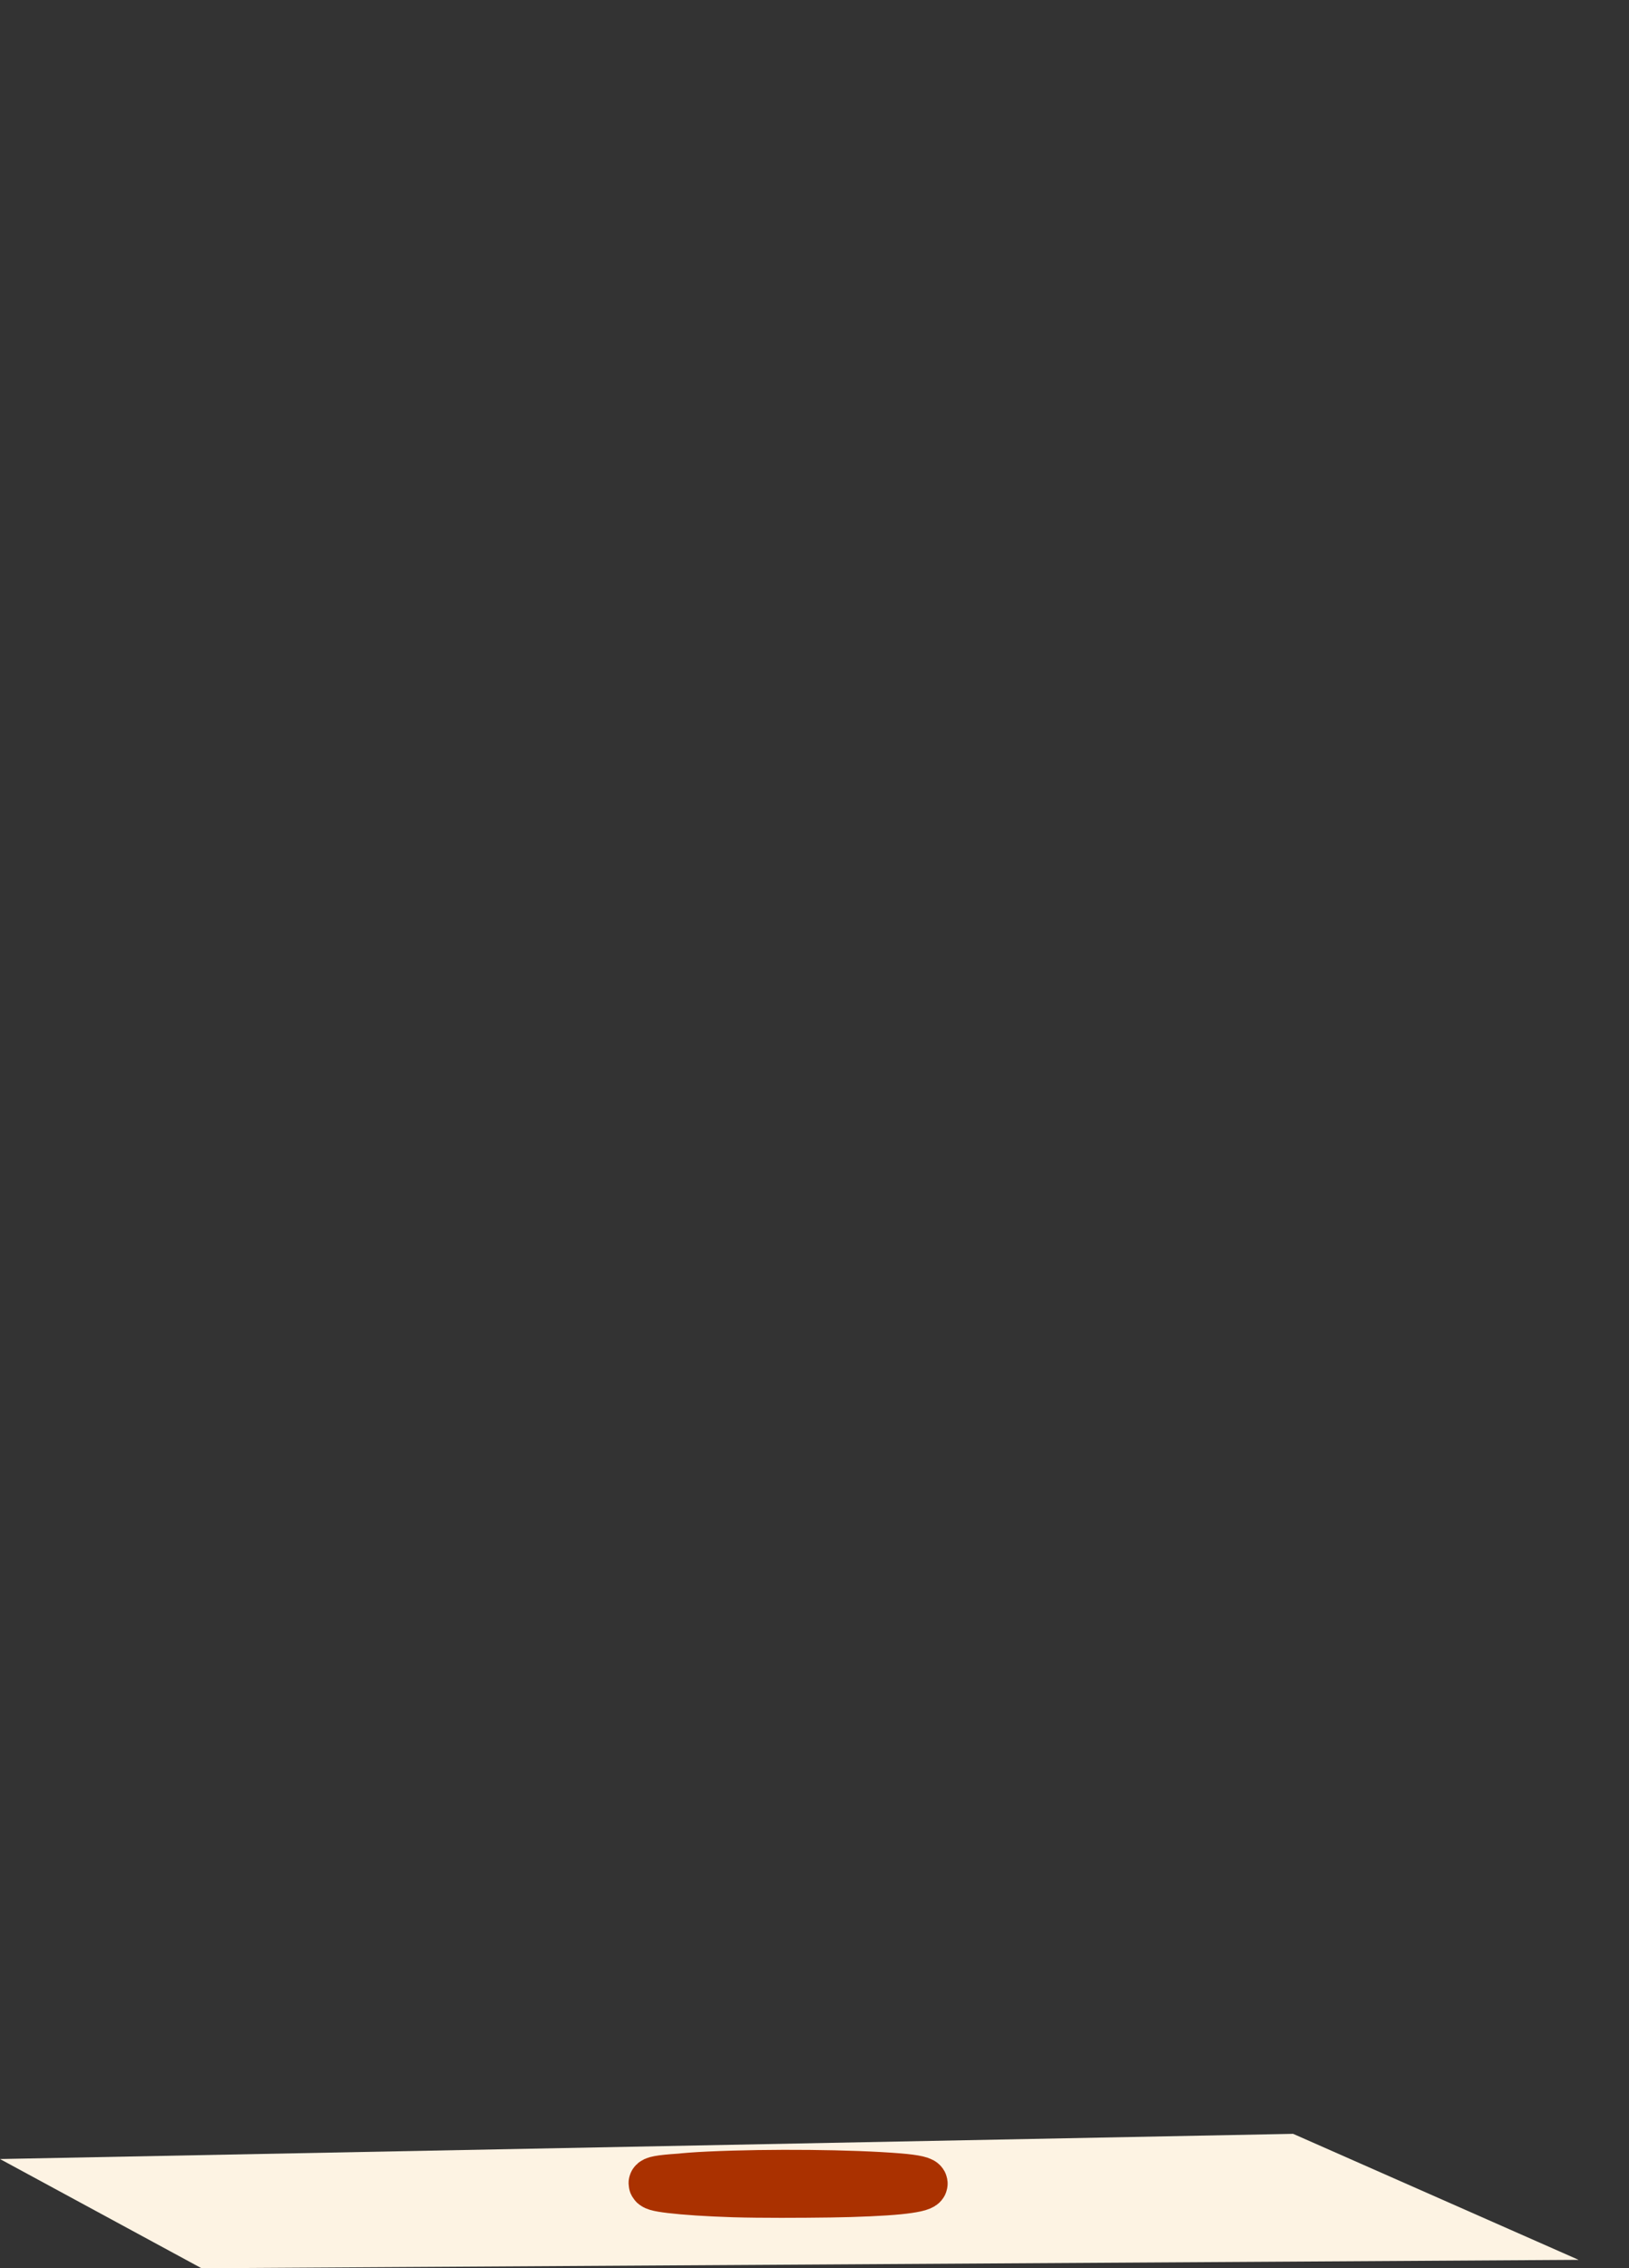 <svg width="97" height="135" viewBox="0 0 97 135" fill="none" xmlns="http://www.w3.org/2000/svg">
<rect x="0" y="0" width="97" height="135" fill="#333333" stroke="none"/>
<path d="M77 127L0 128.5L12 135L94 134.5L77 127Z" fill="#FDF3E3"/>
<path d="M46.48 130.153C45.595 130.153 44.203 130.171 43.513 130.127C42.63 130.07 42.44 129.951 42.599 129.875C42.845 129.757 44.876 129.659 46.555 129.64C48.189 129.621 50.419 129.606 51.589 129.701C52.907 129.809 53.604 129.954 52.818 130.091C52.053 130.224 50.561 130.343 48.398 130.377C46.04 130.413 44.003 130.395 42.599 130.248C41.601 130.143 41.033 129.996 41.236 129.872C41.434 129.751 42.94 129.674 44.584 129.64C46.072 129.61 48.045 129.568 49.507 129.628C52.455 129.749 52.144 130.05 50.66 130.223C49.729 130.331 47.585 130.375 45.806 130.377C44.913 130.377 43.882 130.385 43.063 130.357C42.164 130.326 41.513 130.274 40.921 130.221C38.708 130.023 38.986 129.7 42.247 129.551C45.879 129.385 50.702 129.432 53.492 129.658C55.572 129.827 55.234 130.123 53.492 130.296C52.585 130.386 51.047 130.456 49.439 130.479C47.708 130.503 45.331 130.515 43.708 130.466C42.142 130.418 40.788 130.325 39.947 130.225C39.123 130.127 38.928 130.048 38.928 129.939C38.928 129.837 39.292 129.755 40.411 129.68C41.288 129.622 42.27 129.569 43.513 129.554C44.68 129.539 45.955 129.516 47.154 129.531C48.434 129.546 48.832 129.654 48.765 129.725C48.681 129.814 47.329 129.85 46.165 129.85C45.698 129.85 45.389 129.801 45.821 129.783C46.989 129.733 47.463 129.861 47.544 129.916C47.577 129.939 47.71 129.987 47.229 129.992C46.78 129.998 47.187 130.037 47.289 130.055" stroke="#AA3100" stroke-width="3" stroke-linecap="round"/>
</svg>
